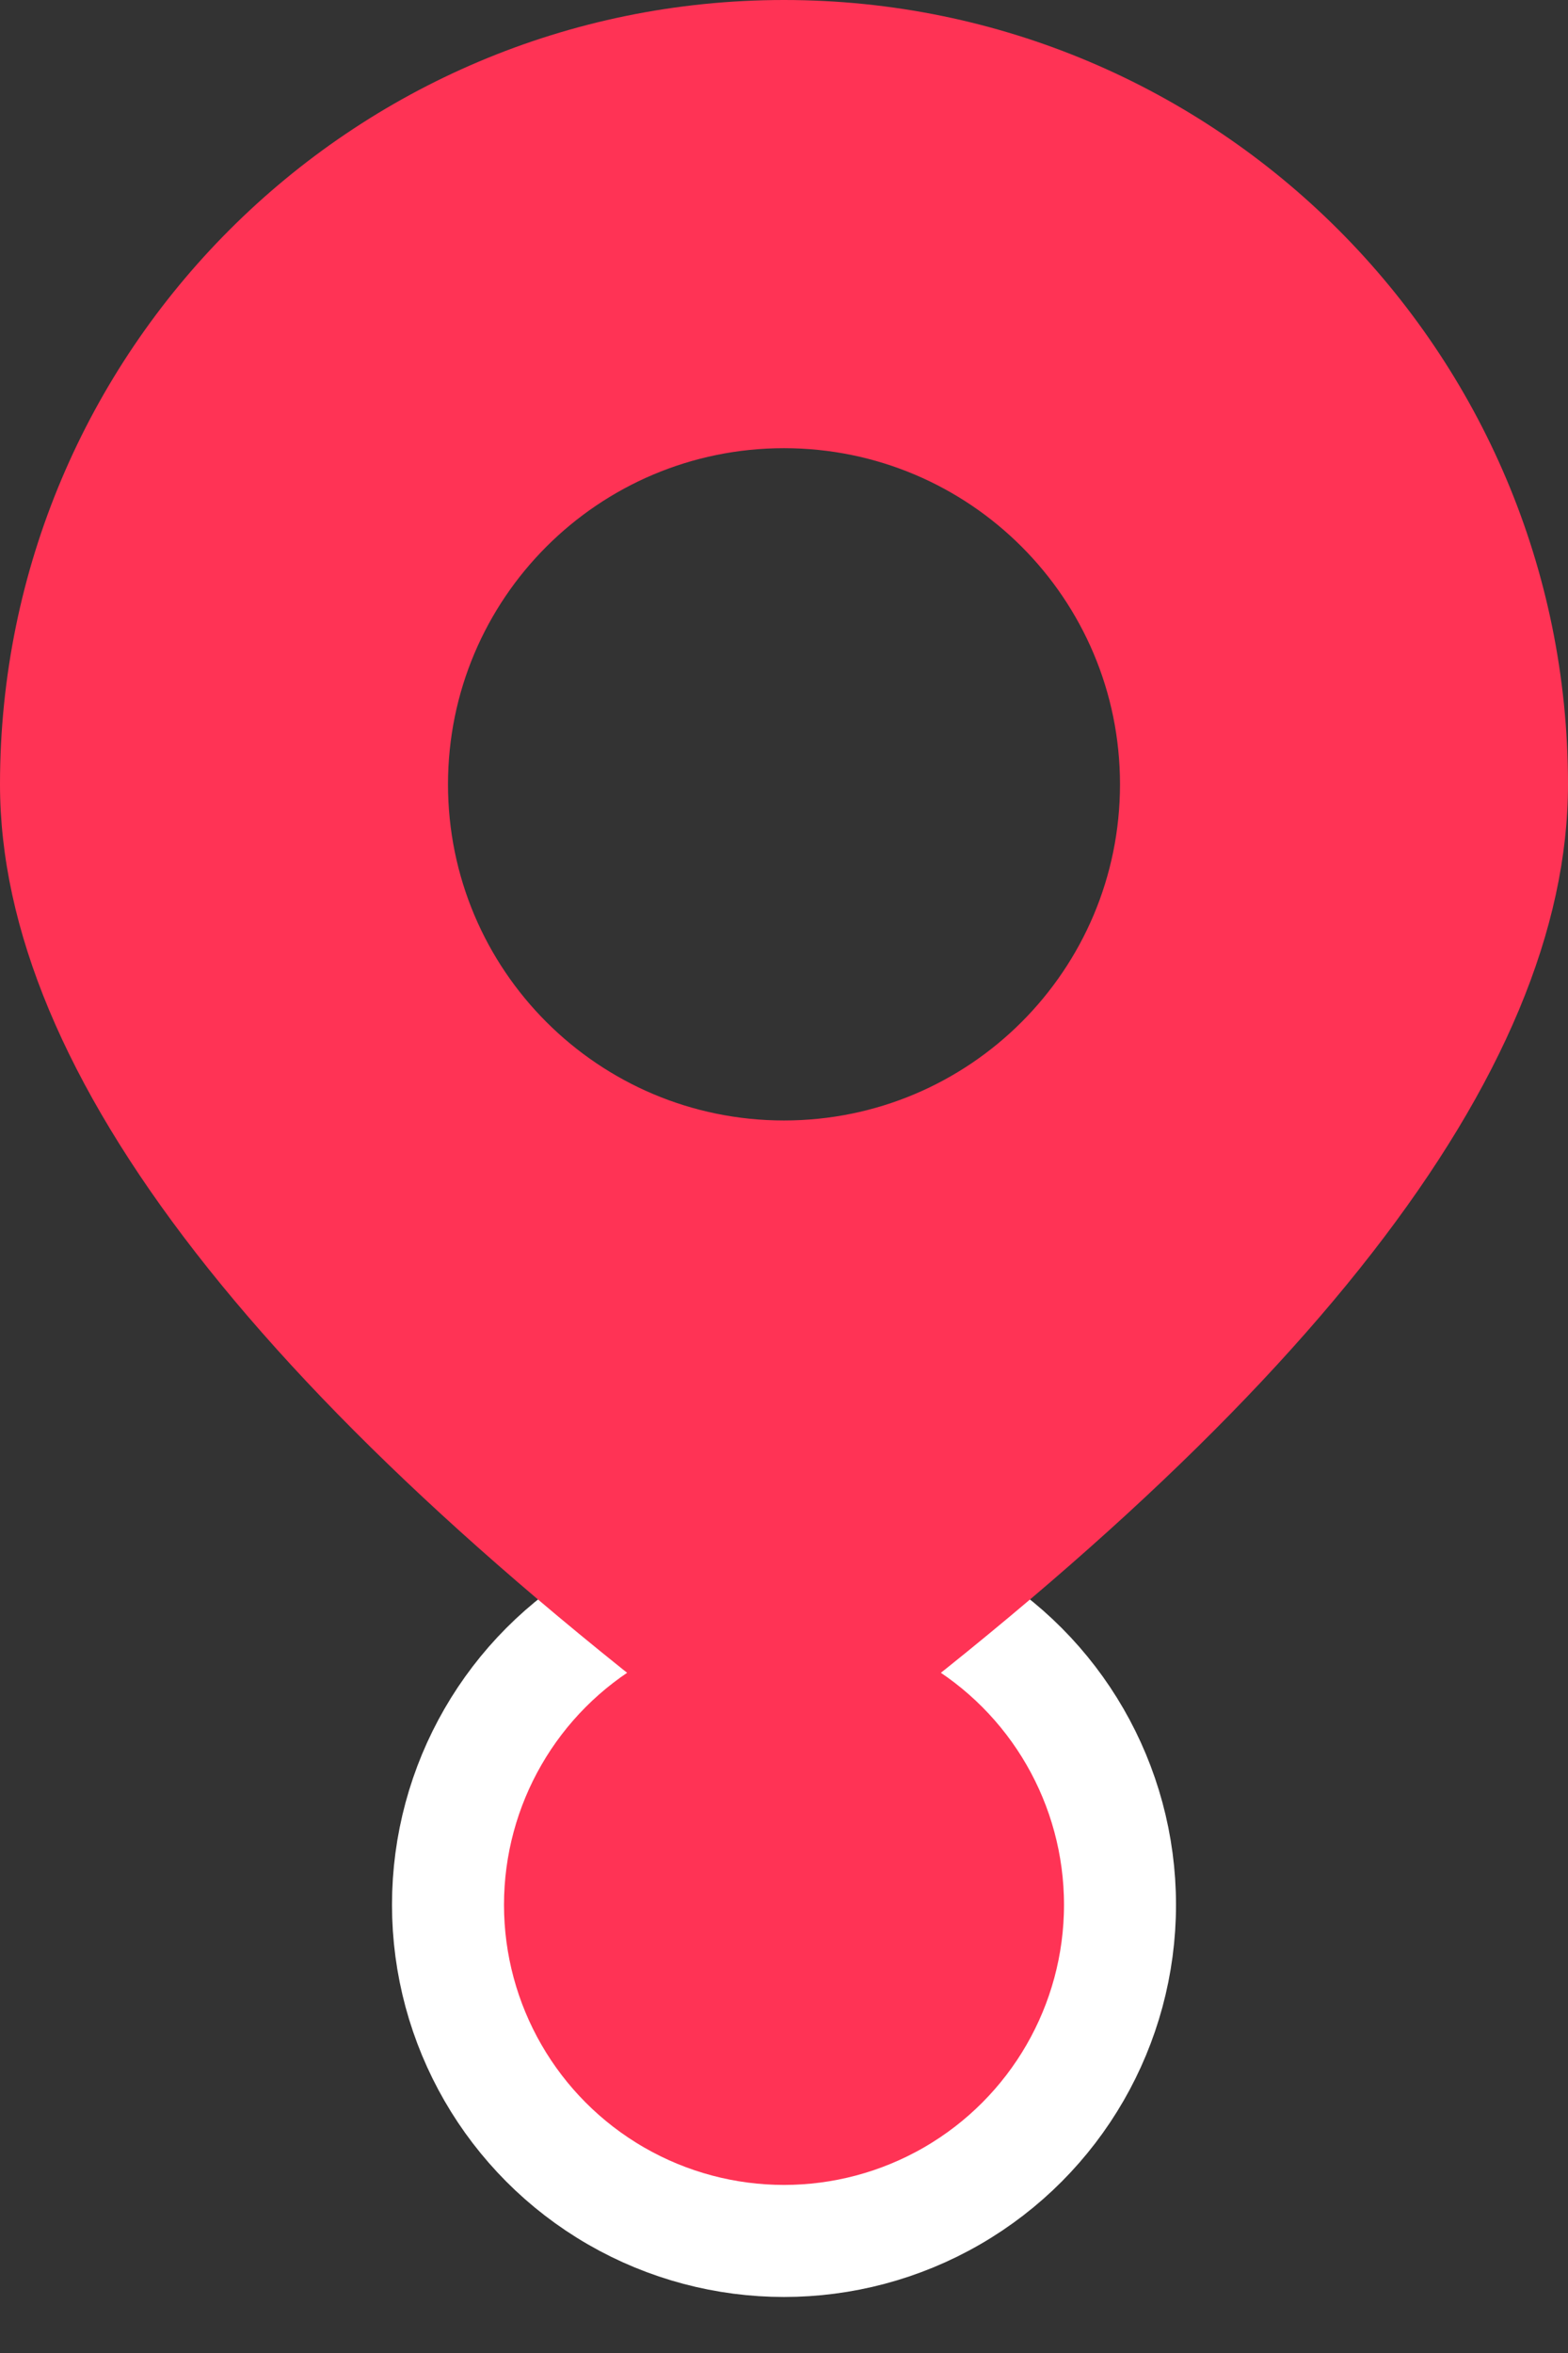<?xml version="1.0" encoding="UTF-8" standalone="no"?>
<svg width="14px" height="21px" viewBox="0 0 14 21" version="1.1" xmlns="http://www.w3.org/2000/svg" xmlns:xlink="http://www.w3.org/1999/xlink">
    <rect x="0" y="0" width="14" height="21" fill="#333333" stroke="none"/>
    <!-- Generator: Sketch 47.1 (45422) - http://www.bohemiancoding.com/sketch -->
    <title>地图上搜索的位置图标</title>
    <desc>Created with Sketch.</desc>
    <defs></defs>
    <g id="首页（改）" stroke="none" stroke-width="1" fill="none" fill-rule="evenodd">
        <g id="地图选择位置" transform="translate(-173, -304)" fill="#FF3355">
            <g id="地图定位" transform="translate(164, 304)">
                <g id="Group-2">
                    <g id="地图上搜索的位置图标" transform="translate(9, 0)">
                        <circle id="Oval-3" stroke="#FFFFFF" cx="7" cy="17" r="3"></circle>
                        <g id="位置图标(面)">
                            <path d="M7,16 C2.333,12.577 0,9.577 0,7 C0,3.134 3.134,0 7,0 C10.866,0 14,3.134 14,7 C14,9.577 11.667,12.577 7,16 Z M7,10 C8.657,10 10,8.657 10,7 C10,5.343 8.657,4 7,4 C5.343,4 4,5.343 4,7 C4,8.657 5.343,10 7,10 Z" id="Combined-Shape"></path>
                        </g>
                    </g>
                </g>
            </g>
        </g>
    </g>
</svg>